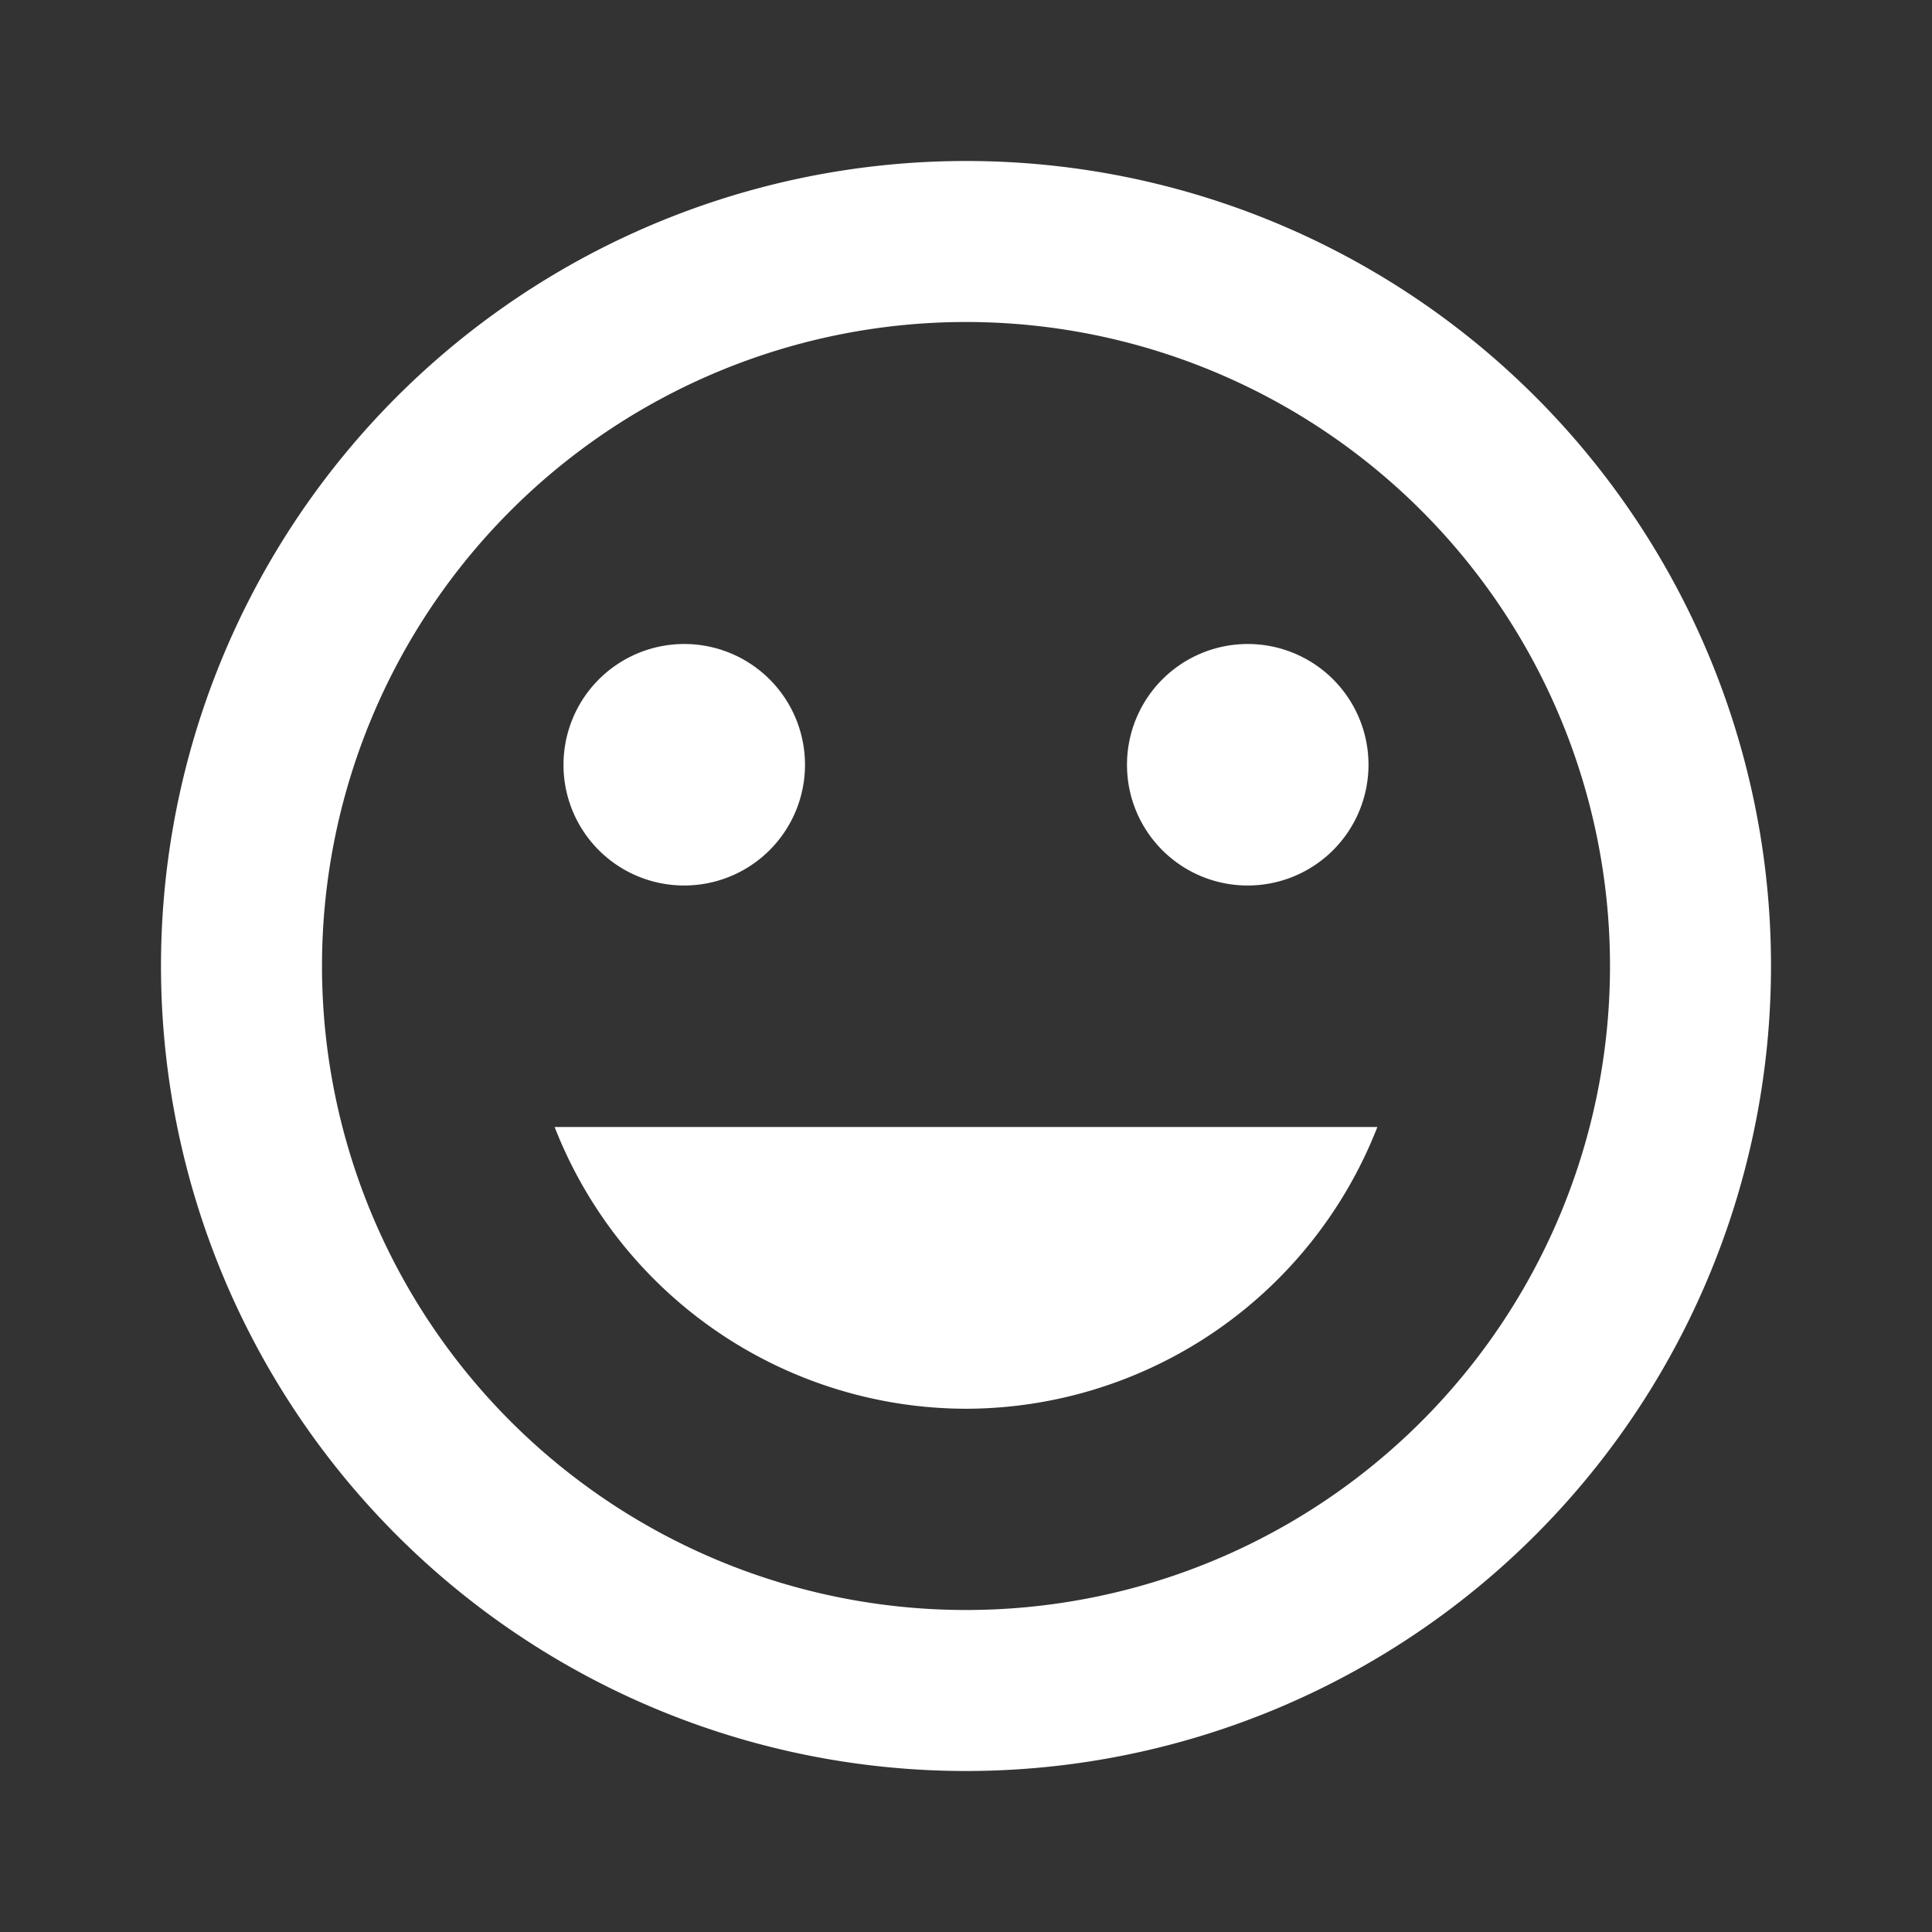 <svg xmlns="http://www.w3.org/2000/svg" width="90" height="90" viewBox="0 0 90 90"><rect x="0" y="0" width="90" height="90" fill="#333333" stroke="none"/><defs><style>.a{fill:none;}.b{fill:#fff;}</style></defs><path class="a" d="M0,0H90V90H0Z"/><path class="b" d="M39.463,2A37.5,37.5,0,1,0,77,39.5,37.482,37.482,0,0,0,39.463,2ZM39.5,69.5a30,30,0,1,1,30-30A29.992,29.992,0,0,1,39.5,69.5ZM52.625,35.75A5.625,5.625,0,1,0,47,30.125,5.617,5.617,0,0,0,52.625,35.75Zm-26.25,0a5.625,5.625,0,1,0-5.625-5.625A5.617,5.617,0,0,0,26.375,35.75ZM39.5,60.125A20.611,20.611,0,0,0,58.663,47H20.337A20.611,20.611,0,0,0,39.5,60.125Z" transform="translate(5.5 5.5)"/></svg>